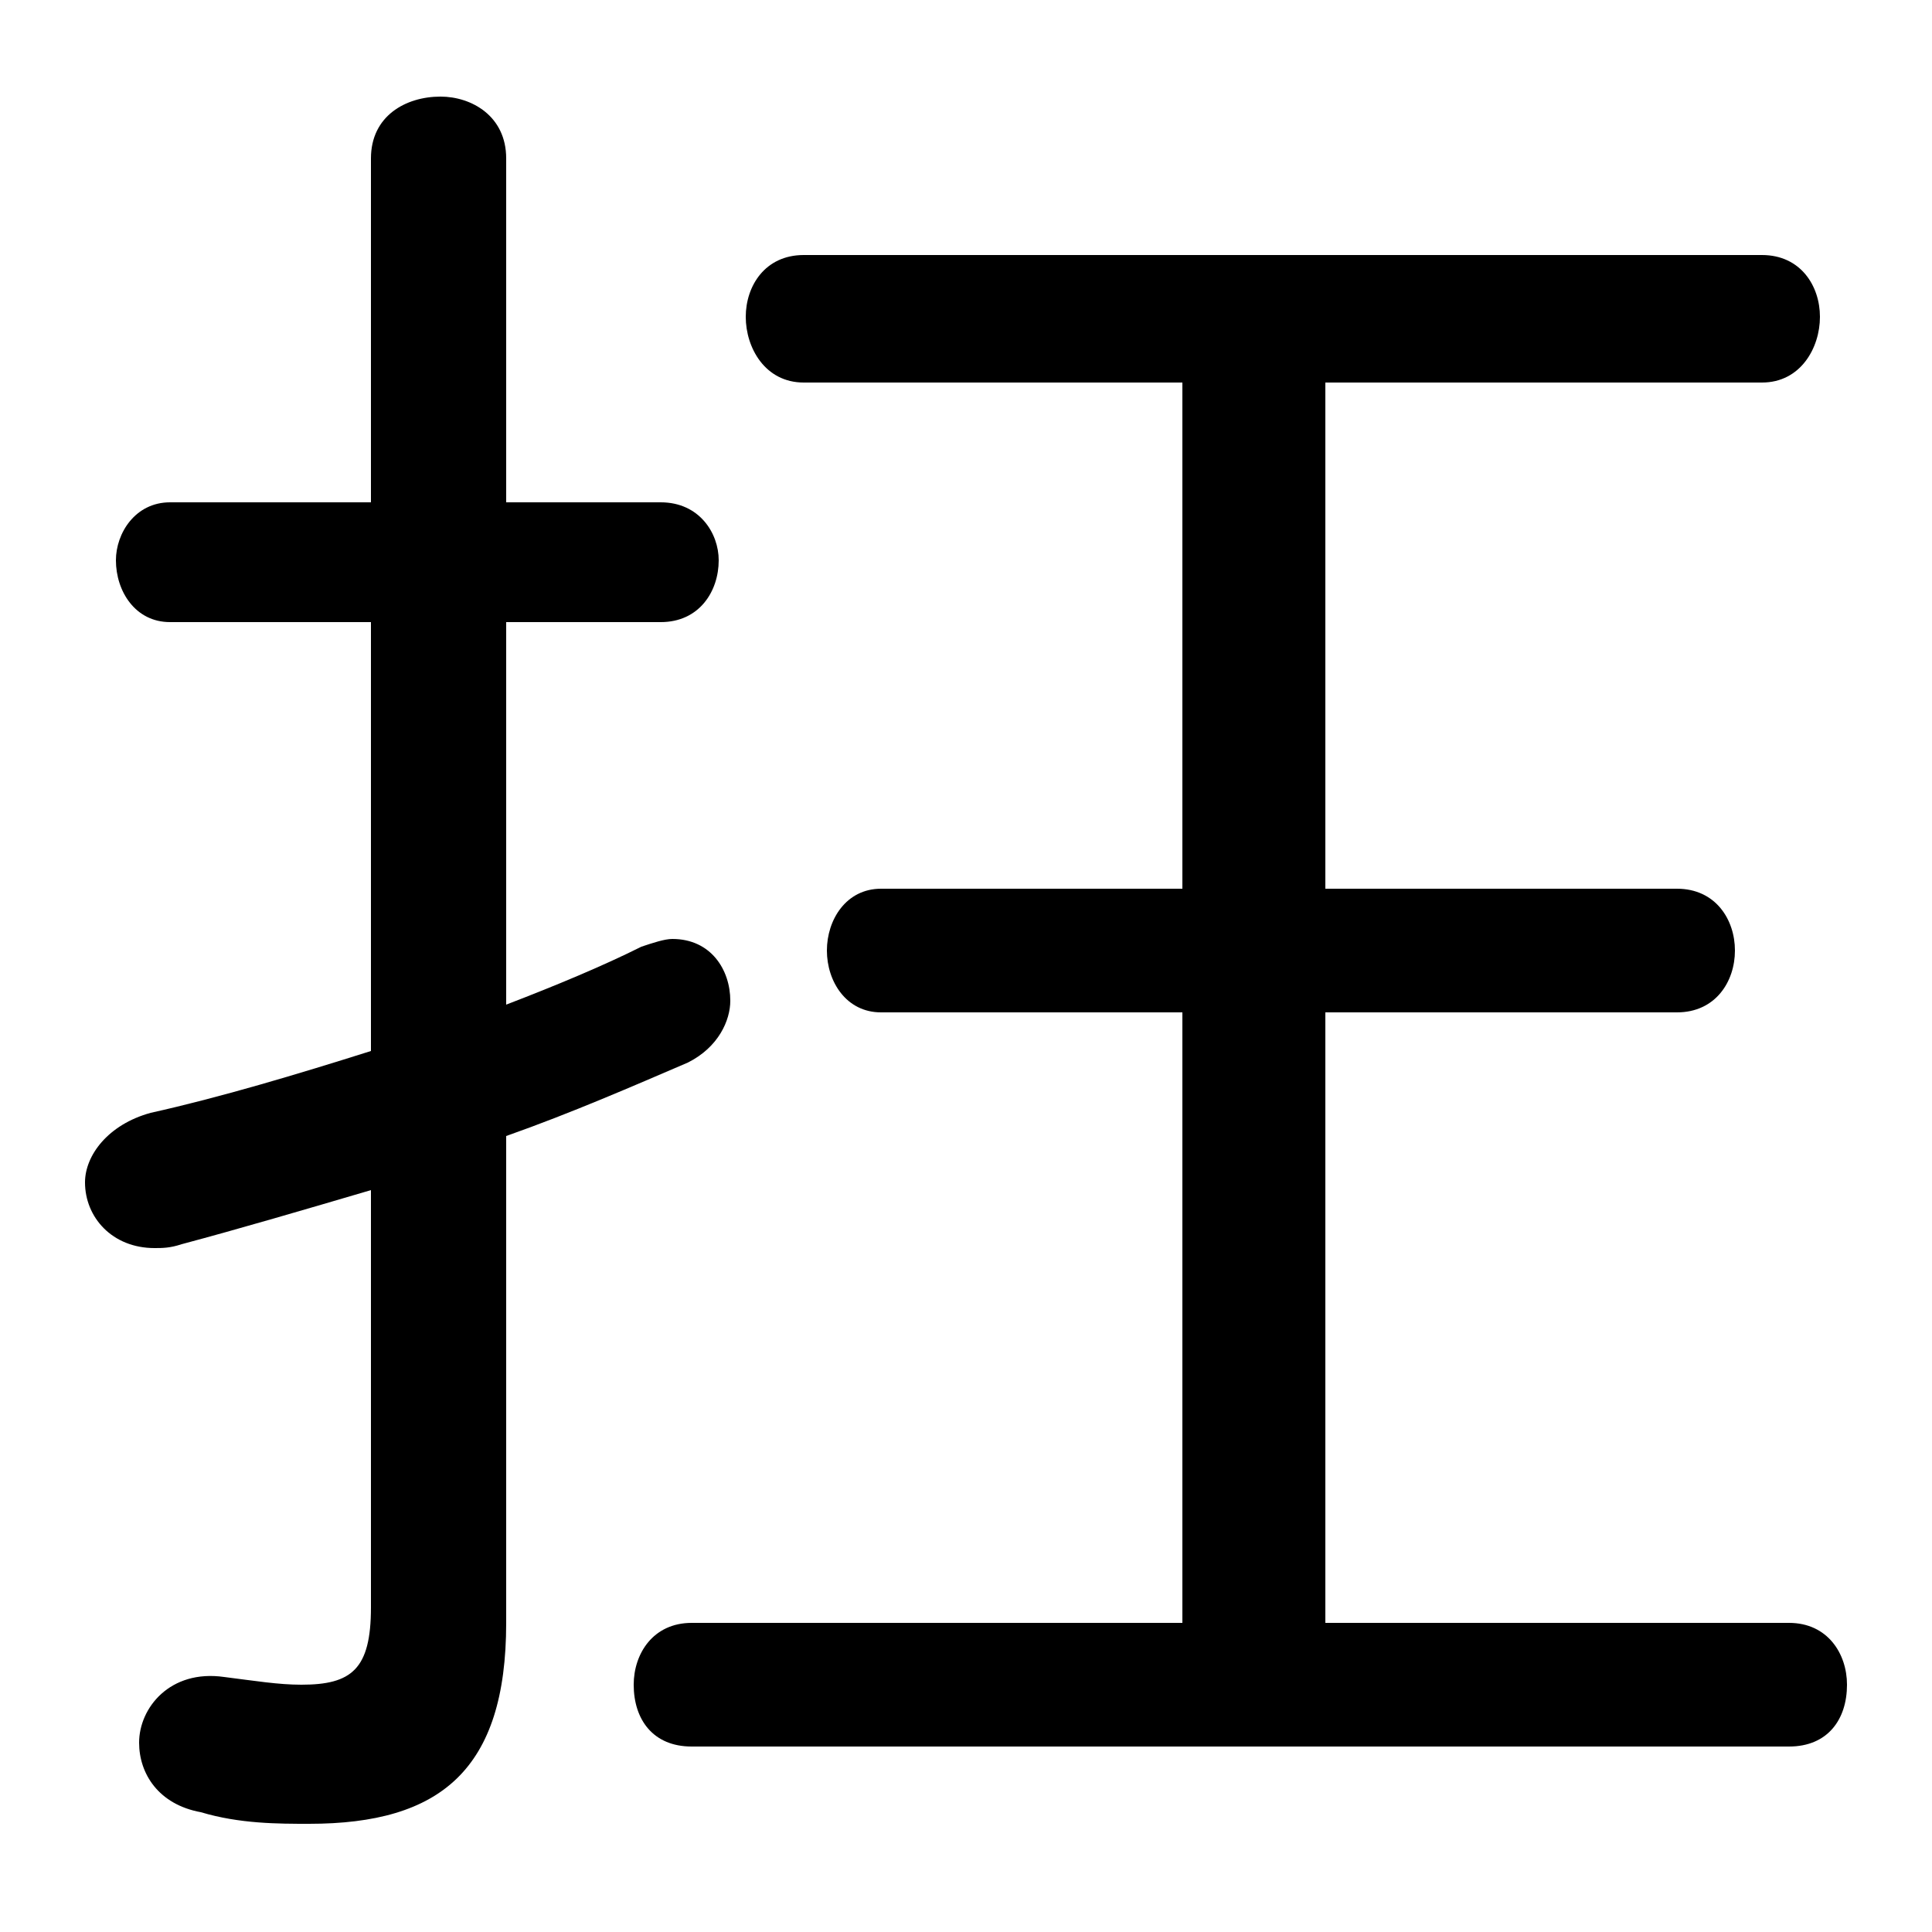 <svg xmlns="http://www.w3.org/2000/svg" viewBox="0 -44.0 50.0 50.0">
    <rect x="0" y="-44.0" width="50.0" height="50.0" fill="#808080" stroke="none"/>
    <g transform="scale(1, -1)">
        <!-- ボディの枠 -->
        <rect x="0" y="-6.0" width="50.0" height="50.0"
            stroke="white" fill="white"/>
        <!-- グリフ座標系の原点 -->
        <circle cx="0" cy="0" r="5" fill="white"/>
        <!-- グリフのアウトライン -->
        <g style="fill:black;stroke:#000000;stroke-width:0;stroke-linecap:round;stroke-linejoin:round;">
        <path d="M 13.1 14.6 C 14.8 15.2 16.4 15.9 17.8 16.5 C 18.6 16.9 18.9 17.6 18.9 18.1 C 18.9 18.9 18.4 19.7 17.4 19.7 C 17.2 19.7 16.9 19.6 16.6 19.5 C 15.6 19.0 14.4 18.5 13.1 18.0 L 13.1 27.9 L 17.1 27.9 C 18.1 27.9 18.6 28.7 18.6 29.5 C 18.6 30.2 18.1 31.0 17.1 31.0 L 13.1 31.0 L 13.1 39.9 C 13.1 41.0 12.2 41.5 11.4 41.5 C 10.5 41.5 9.6 41.0 9.6 39.9 L 9.6 31.0 L 4.4 31.0 C 3.5 31.0 3.0 30.2 3.0 29.5 C 3.0 28.7 3.5 27.9 4.4 27.9 L 9.6 27.9 L 9.6 16.8 C 7.7 16.2 5.7 15.6 3.9 15.2 C 2.8 14.9 2.2 14.1 2.2 13.4 C 2.2 12.5 2.9 11.7 4.0 11.7 C 4.2 11.7 4.4 11.7 4.7 11.8 C 6.2 12.2 7.9 12.7 9.6 13.2 L 9.6 2.4 C 9.6 0.8 9.1 0.4 7.8 0.4 C 7.2 0.4 6.6 0.5 5.8 0.6 C 4.4 0.8 3.6 -0.2 3.6 -1.1 C 3.6 -1.9 4.1 -2.7 5.2 -2.9 C 6.2 -3.2 7.2 -3.2 8.0 -3.2 C 11.4 -3.2 13.1 -1.8 13.1 2.0 Z M 34.3 2.0 L 34.3 17.8 L 43.4 17.8 C 44.4 17.8 44.9 18.6 44.9 19.4 C 44.9 20.2 44.4 21.0 43.4 21.0 L 34.3 21.0 L 34.3 34.1 L 45.6 34.1 C 46.6 34.1 47.1 35.0 47.1 35.8 C 47.1 36.6 46.6 37.4 45.6 37.4 L 20.8 37.4 C 19.8 37.4 19.3 36.6 19.3 35.8 C 19.3 35.0 19.8 34.1 20.8 34.1 L 30.6 34.1 L 30.6 21.0 L 22.8 21.0 C 21.9 21.0 21.4 20.2 21.4 19.4 C 21.4 18.6 21.9 17.8 22.8 17.8 L 30.6 17.8 L 30.6 2.0 L 17.9 2.0 C 16.9 2.0 16.4 1.2 16.4 0.4 C 16.4 -0.5 16.9 -1.2 17.9 -1.2 L 46.3 -1.2 C 47.3 -1.2 47.8 -0.5 47.8 0.4 C 47.8 1.2 47.3 2.0 46.3 2.0 Z"/>
    </g>
    </g>
</svg>
